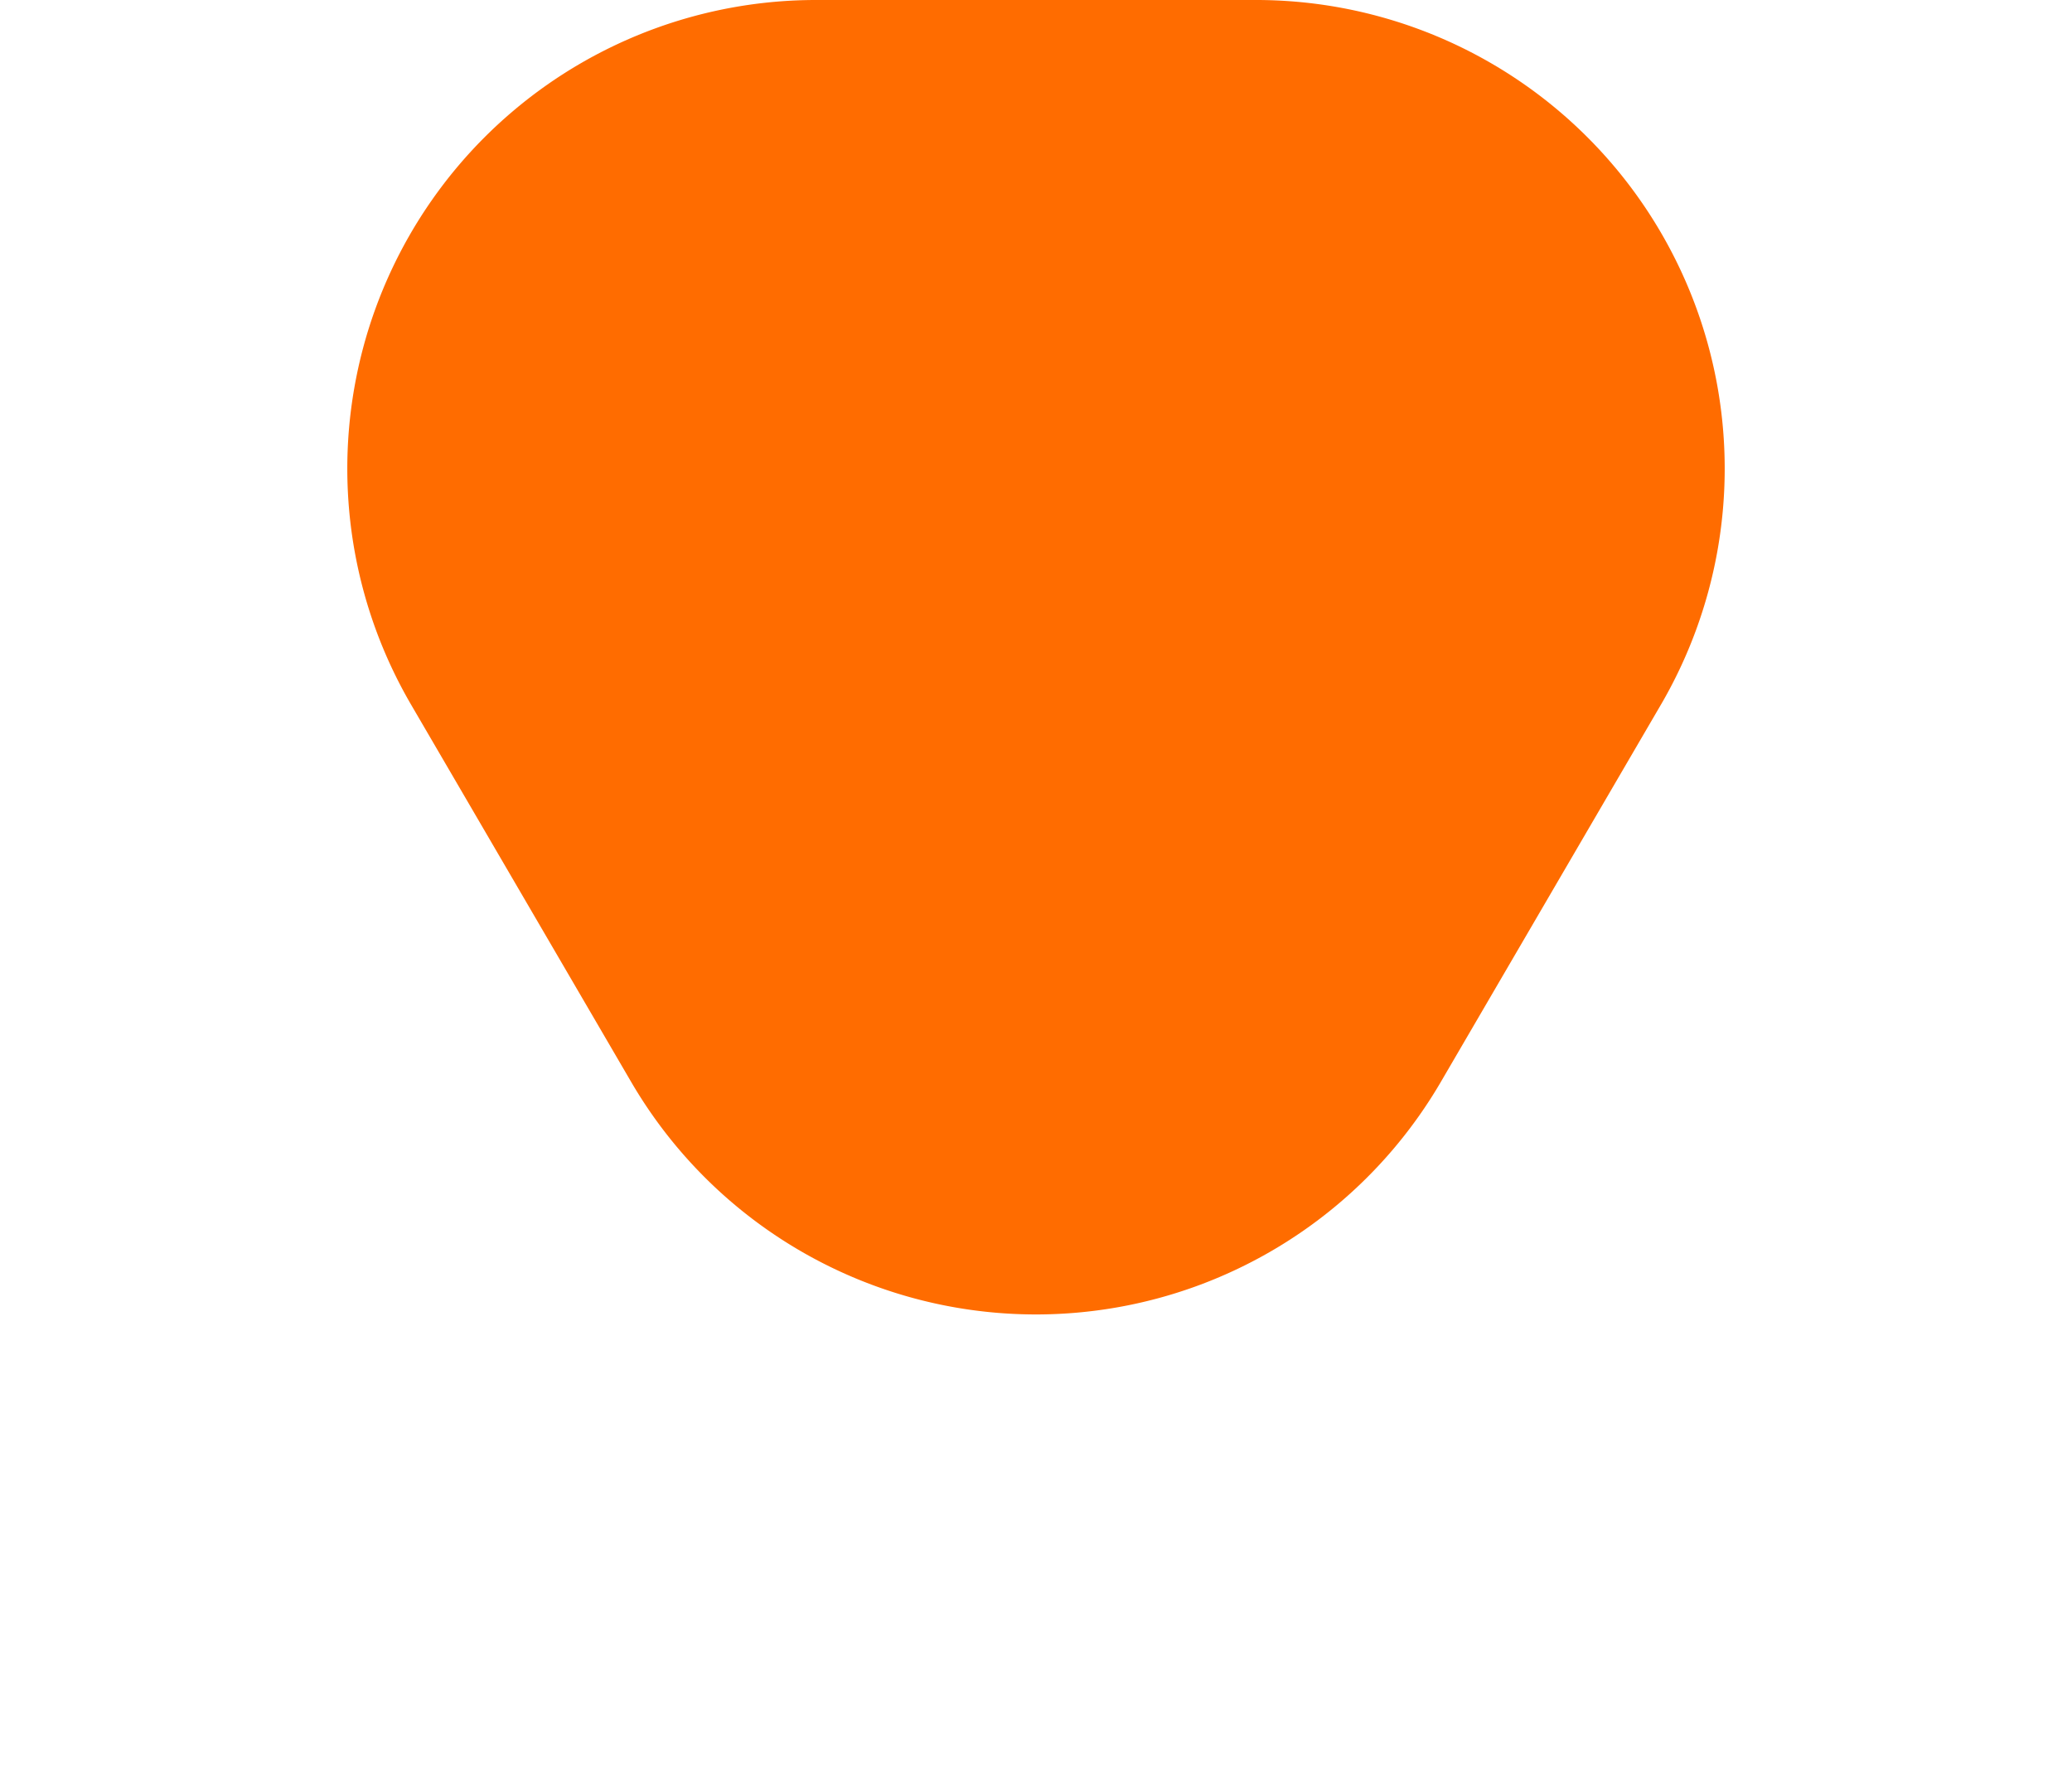 <svg xmlns="http://www.w3.org/2000/svg" width="84" height="72" viewBox="0 0 84 72">
  <path id="Polygon_3" data-name="Polygon 3" d="M25.588,28.135a19,19,0,0,1,32.824,0l8.92,15.292A19,19,0,0,1,50.92,72H33.08A19,19,0,0,1,16.668,43.426Z" transform="translate(84 72) rotate(180)" fill="#ff6c00"/>
</svg>
